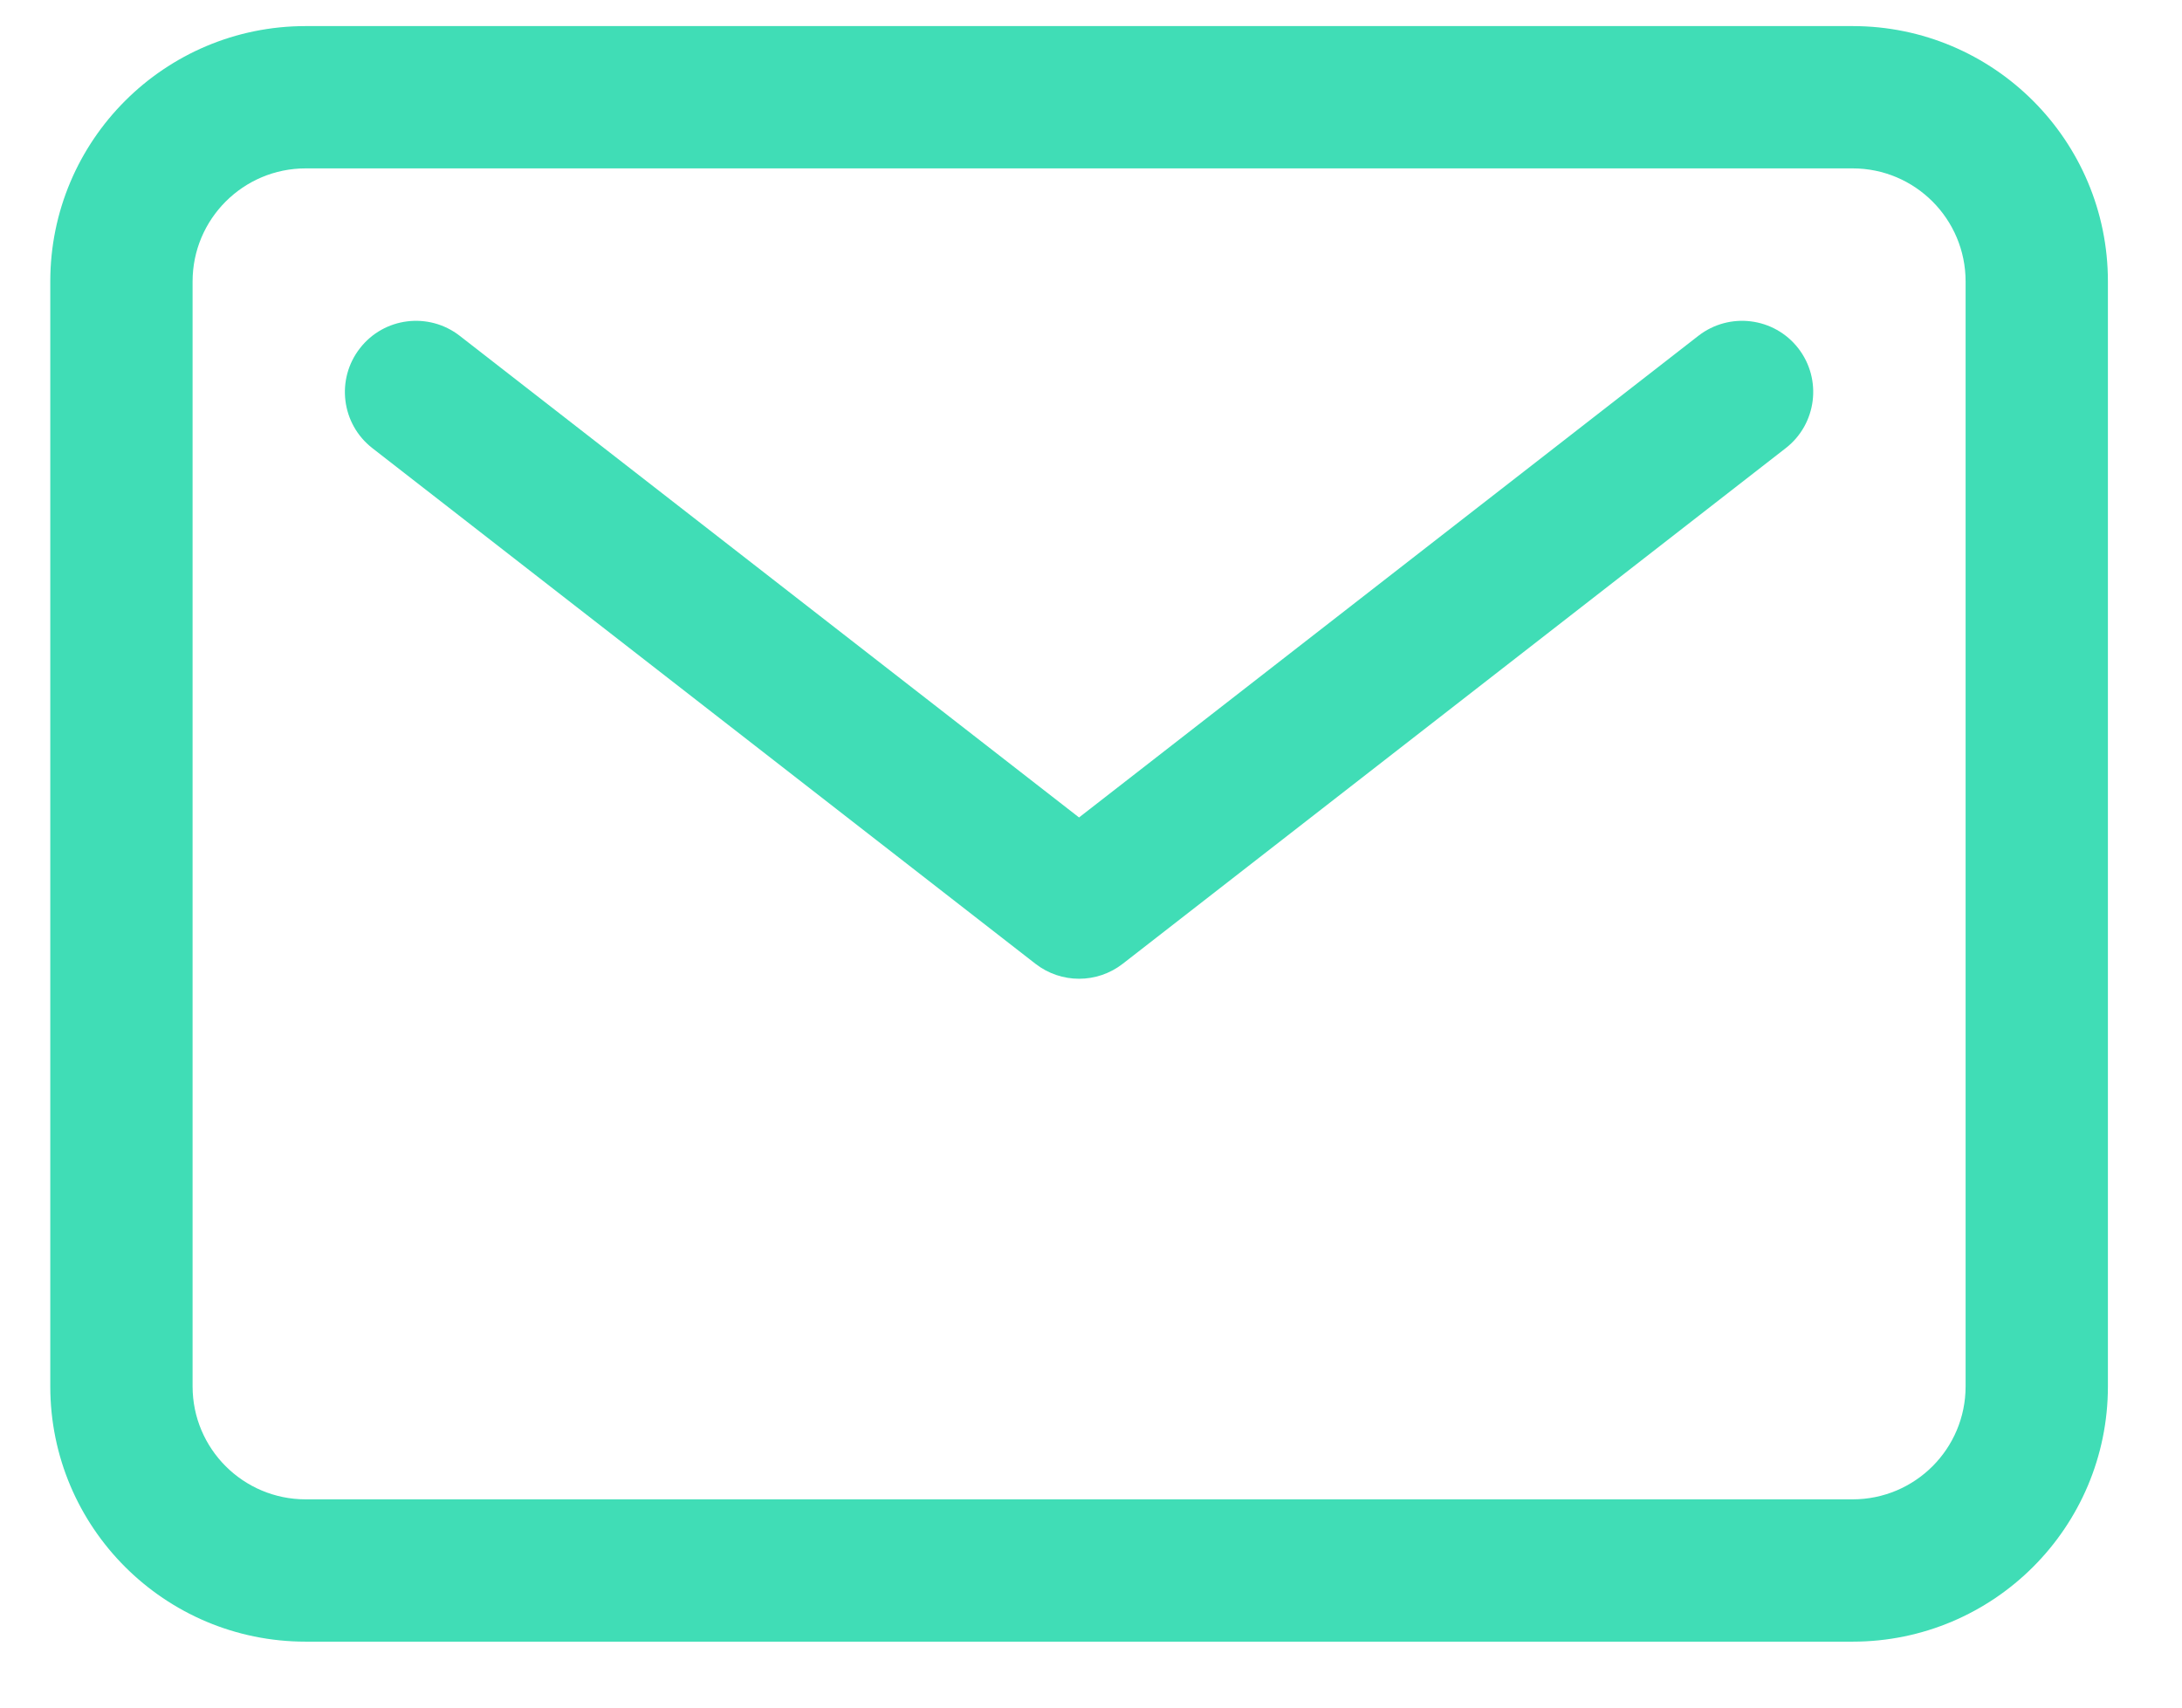 <svg width="23" height="18" viewBox="0 0 23 18" fill="none" xmlns="http://www.w3.org/2000/svg">
<path fill-rule="evenodd" clip-rule="evenodd" d="M3.222 1.775C2.564 1.775 2.03 2.309 2.03 2.967V14.614C2.03 15.272 2.564 15.805 3.222 15.805H19.528C20.186 15.805 20.719 15.272 20.719 14.614V2.967C20.719 2.309 20.186 1.775 19.528 1.775H3.222ZM0.53 2.967C0.53 1.48 1.735 0.275 3.222 0.275H19.528C21.014 0.275 22.219 1.48 22.219 2.967V14.614C22.219 16.1 21.014 17.305 19.528 17.305H3.222C1.735 17.305 0.53 16.1 0.53 14.614V2.967Z" fill="#40DDB6"/>
<path fill-rule="evenodd" clip-rule="evenodd" d="M3.794 3.671C4.048 3.344 4.519 3.286 4.846 3.54L11.374 8.617L17.902 3.54C18.229 3.286 18.7 3.344 18.955 3.671C19.209 3.998 19.15 4.47 18.823 4.724L11.835 10.159C11.564 10.37 11.185 10.37 10.914 10.159L3.925 4.724C3.598 4.47 3.539 3.998 3.794 3.671Z" fill="#40DDB6"/>
</svg>
